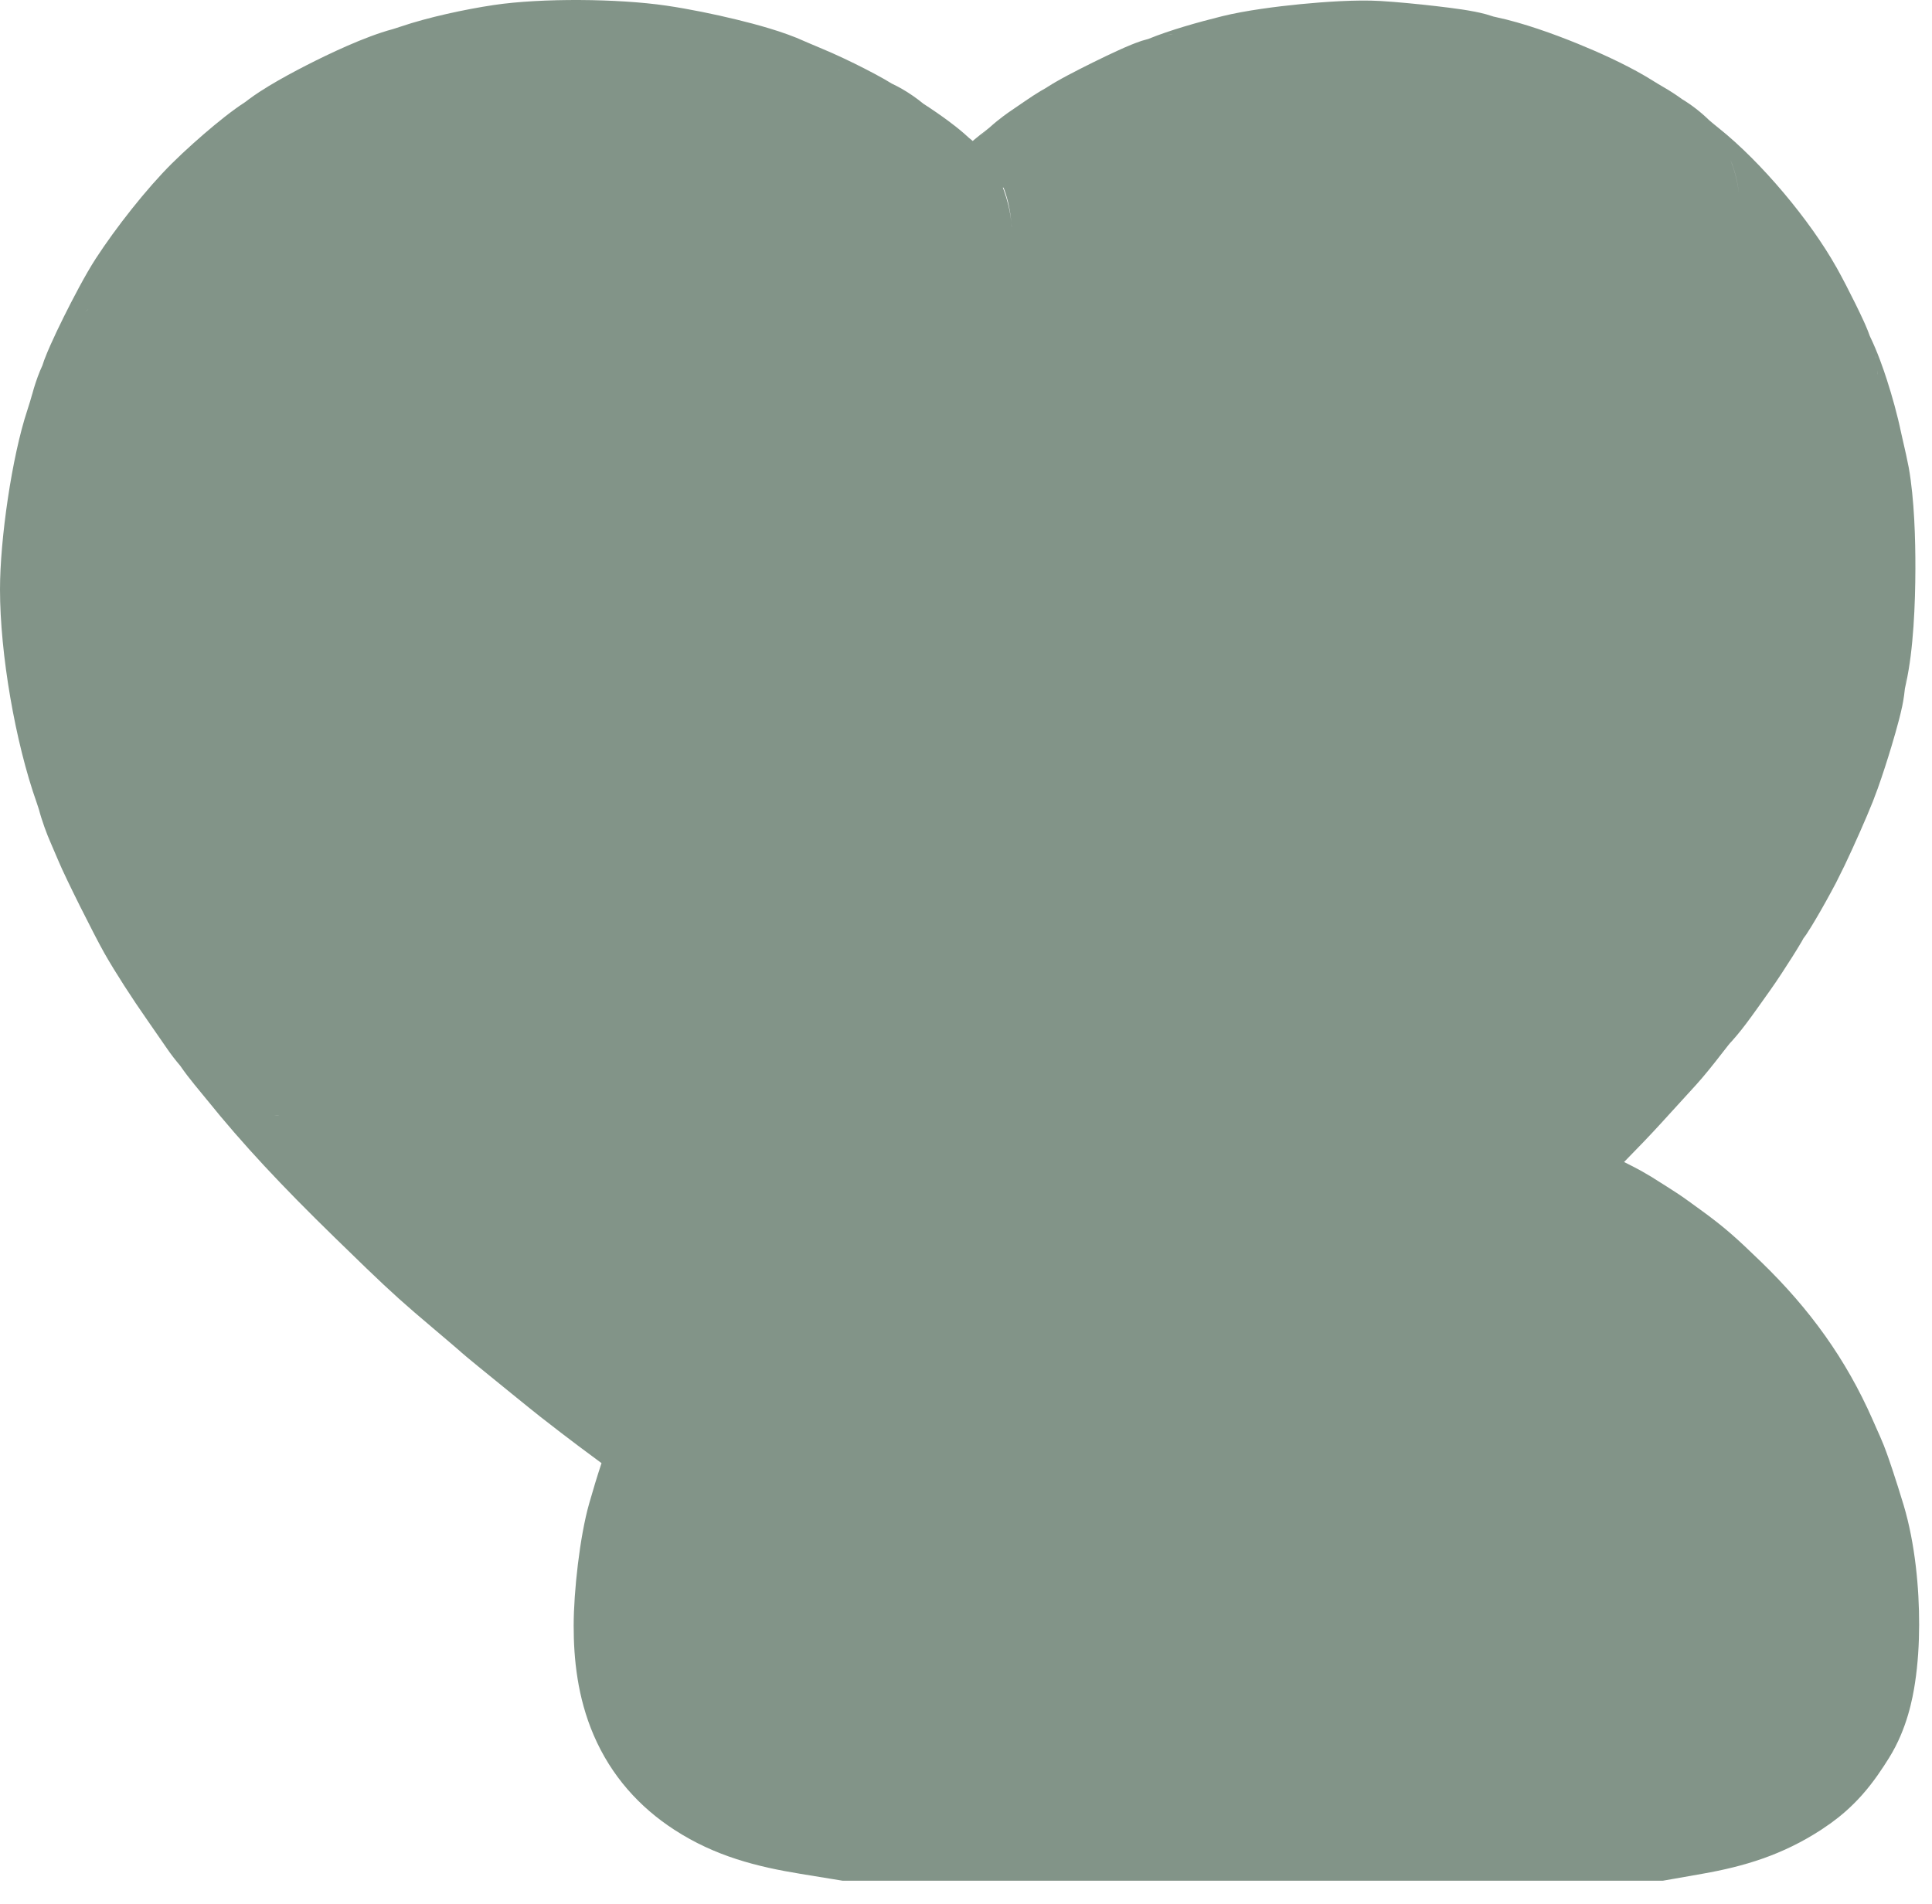 <svg width="70" height="69" viewBox="0 0 70 69" fill="none" xmlns="http://www.w3.org/2000/svg">
<path d="M17.898 0.181C19.623 -0.075 22.395 -0.052 24.142 0.204C24.968 0.325 25.9 0.517 26.698 0.712C27.355 0.872 28.389 1.144 29.161 1.5L29.16 1.501C29.128 1.487 29.124 1.483 29.175 1.506C29.214 1.523 29.268 1.546 29.333 1.574C29.464 1.63 29.627 1.699 29.788 1.766C30.29 1.975 30.862 2.248 31.323 2.484C31.559 2.604 31.805 2.735 32.031 2.863C32.068 2.884 32.169 2.943 32.307 3.027C32.455 3.098 32.58 3.163 32.675 3.218C32.953 3.378 33.215 3.561 33.455 3.758C33.779 3.967 34.102 4.19 34.372 4.391C34.526 4.505 34.728 4.661 34.923 4.83C34.967 4.868 35.037 4.929 35.121 5.008C35.149 5.031 35.174 5.049 35.194 5.066C35.21 5.079 35.226 5.095 35.242 5.109C35.337 5.031 35.422 4.957 35.503 4.895L35.677 4.761C35.732 4.718 35.78 4.679 35.817 4.649L35.857 4.617C35.849 4.623 35.836 4.635 35.819 4.651C35.81 4.659 35.799 4.67 35.786 4.682C35.773 4.694 35.755 4.71 35.735 4.728C35.716 4.746 35.69 4.77 35.661 4.799C35.646 4.814 35.629 4.831 35.61 4.85C35.592 4.87 35.569 4.894 35.544 4.92C35.647 4.811 35.755 4.709 35.86 4.614C36.21 4.298 36.546 4.067 36.678 3.979C36.758 3.926 36.986 3.77 37.174 3.64C37.338 3.527 37.521 3.407 37.7 3.3C37.747 3.271 37.815 3.233 37.895 3.188C37.929 3.166 37.953 3.151 37.965 3.143C38.075 3.072 38.176 3.013 38.248 2.971C38.394 2.887 38.548 2.802 38.684 2.73C38.962 2.582 39.29 2.416 39.599 2.263C39.908 2.11 40.237 1.952 40.517 1.825C40.65 1.764 40.817 1.689 40.983 1.622C41.059 1.591 41.197 1.536 41.36 1.481C41.414 1.463 41.501 1.441 41.607 1.411C42.38 1.093 43.433 0.798 44.28 0.588C45.12 0.38 46.255 0.235 47.124 0.15C47.976 0.067 49.132 -0.015 50.002 0.035C50.612 0.071 51.407 0.149 52.042 0.223C52.364 0.26 52.693 0.302 52.97 0.343C53.102 0.363 53.273 0.391 53.447 0.425C53.529 0.442 53.674 0.471 53.844 0.517C53.906 0.534 53.998 0.564 54.111 0.6C54.14 0.607 54.178 0.616 54.221 0.625C55.182 0.829 56.287 1.227 57.152 1.579C57.909 1.887 58.821 2.297 59.59 2.745L59.911 2.939L59.912 2.941C59.915 2.942 59.929 2.951 59.958 2.968C59.988 2.987 60.024 3.01 60.066 3.035C60.15 3.086 60.239 3.138 60.307 3.177C60.504 3.291 60.721 3.431 60.941 3.591C60.943 3.592 60.945 3.594 60.947 3.595C61.285 3.799 61.614 4.052 61.919 4.349C61.928 4.357 61.946 4.371 61.973 4.394C62.012 4.427 62.06 4.468 62.114 4.513C62.167 4.557 62.223 4.602 62.278 4.646C63.812 5.871 65.576 7.975 66.532 9.678L66.534 9.679C66.754 10.071 67.023 10.597 67.227 11.01C67.332 11.222 67.438 11.445 67.526 11.637C67.567 11.727 67.623 11.854 67.677 11.989C67.694 12.029 67.718 12.097 67.748 12.18C68.029 12.757 68.239 13.371 68.364 13.758C68.554 14.345 68.746 15.03 68.879 15.671L69.061 16.475L69.159 16.949C69.362 18.101 69.401 19.555 69.398 20.616C69.395 21.862 69.329 23.553 69.061 24.748C69.044 24.822 69.028 24.897 69.018 24.951C68.983 25.308 68.925 25.569 68.922 25.585C68.885 25.76 68.842 25.933 68.805 26.078C68.728 26.375 68.63 26.715 68.532 27.043C68.392 27.509 68.21 28.08 68.032 28.577L67.857 29.043C67.625 29.627 67.188 30.617 66.835 31.357L66.521 31.99C66.275 32.456 66.017 32.92 65.796 33.293C65.691 33.472 65.567 33.676 65.443 33.864C65.418 33.901 65.38 33.947 65.34 34.005C65.316 34.047 65.297 34.086 65.278 34.118C65.175 34.293 65.051 34.495 64.931 34.684C64.698 35.053 64.388 35.53 64.138 35.881C63.366 36.968 63.088 37.371 62.575 37.914C62.633 37.853 62.671 37.808 62.676 37.803C62.679 37.8 62.682 37.797 62.684 37.795C62.672 37.81 62.647 37.839 62.61 37.885L62.351 38.216C62.109 38.531 61.725 39.011 61.46 39.301C61.338 39.435 60.768 40.059 60.195 40.688C59.79 41.133 59.33 41.61 58.843 42.106C59.043 42.205 59.255 42.313 59.447 42.418L59.818 42.634L59.821 42.635C59.932 42.705 60.191 42.868 60.397 42.999C60.535 43.086 60.929 43.337 61.166 43.514C61.171 43.518 61.183 43.525 61.198 43.536C61.225 43.556 61.262 43.583 61.305 43.615C61.392 43.678 61.503 43.758 61.615 43.839C62.483 44.47 62.888 44.833 63.811 45.727C65.571 47.431 66.887 49.255 67.845 51.434L68.023 51.838C68.05 51.898 68.073 51.949 68.091 51.99C68.109 52.03 68.117 52.048 68.118 52.05L68.252 52.369C68.385 52.708 68.508 53.082 68.57 53.266C68.699 53.657 68.848 54.123 68.972 54.537C69.393 55.944 69.537 57.57 69.534 58.872C69.533 59.554 69.491 60.284 69.384 60.982C69.303 61.514 69.102 62.644 68.443 63.698C68.22 64.055 67.894 64.562 67.459 65.049C67.072 65.483 66.685 65.81 66.327 66.068L65.981 66.305C64.578 67.216 63.204 67.629 61.678 67.897L60.669 68.075L60.244 68.149H30.533L29.009 67.9C27.435 67.643 25.915 67.266 24.43 66.301C23.174 65.486 22.146 64.356 21.508 62.869C20.922 61.502 20.784 60.107 20.785 58.902C20.786 57.675 21.005 55.68 21.346 54.483C21.485 53.993 21.639 53.485 21.794 53.017C21.204 52.582 20.659 52.174 20.327 51.917C19.957 51.629 19.605 51.357 19.542 51.309L19.541 51.307C19.413 51.209 18.94 50.825 18.533 50.495C18.098 50.141 17.555 49.699 17.328 49.515C17.119 49.345 16.756 49.047 16.556 48.863C16.575 48.88 16.59 48.894 16.599 48.902C16.589 48.894 16.572 48.878 16.545 48.855C16.492 48.81 16.418 48.746 16.327 48.668C16.145 48.513 15.909 48.312 15.664 48.105C14.695 47.287 14.217 46.863 13.268 45.95L12.127 44.842C10.187 42.951 8.792 41.458 7.5 39.854L7.495 39.849C7.492 39.846 7.488 39.841 7.484 39.835C7.474 39.824 7.462 39.808 7.447 39.79C7.418 39.755 7.381 39.709 7.338 39.657C7.254 39.553 7.149 39.426 7.046 39.301C6.875 39.093 6.698 38.861 6.541 38.634C6.538 38.629 6.535 38.624 6.531 38.619C6.352 38.409 6.192 38.201 6.062 38.011L5.349 36.981C4.793 36.187 4.181 35.241 3.785 34.544C3.423 33.904 2.379 31.827 2.115 31.19C2.02 30.963 1.894 30.672 1.846 30.563C1.694 30.221 1.514 29.734 1.402 29.301C1.406 29.315 1.408 29.327 1.41 29.334C1.406 29.318 1.397 29.293 1.387 29.26C1.364 29.19 1.343 29.122 1.328 29.082C0.55 26.889 -0 23.683 5.51606e-08 21.357C0 19.542 0.43 16.55 0.99 14.864C1.049 14.688 1.135 14.399 1.165 14.287L1.167 14.284C1.238 14.019 1.331 13.729 1.448 13.443C1.47 13.389 1.502 13.319 1.538 13.239C1.564 13.164 1.583 13.098 1.601 13.05C1.676 12.852 1.758 12.659 1.826 12.507C1.966 12.19 2.141 11.825 2.313 11.478C2.624 10.853 3.093 9.951 3.466 9.376C4.2 8.246 5.311 6.833 6.231 5.92C6.706 5.449 7.284 4.937 7.76 4.542C7.997 4.346 8.266 4.132 8.521 3.947C8.608 3.884 8.735 3.794 8.886 3.697C8.936 3.658 8.98 3.624 9.017 3.597C9.282 3.4 9.55 3.232 9.748 3.112C10.167 2.859 10.655 2.594 11.116 2.359C11.879 1.969 13.211 1.328 14.224 1.058C14.197 1.066 14.2 1.065 14.224 1.058C14.246 1.052 14.278 1.041 14.317 1.029C14.397 1.004 14.477 0.978 14.532 0.959C15.495 0.632 16.846 0.337 17.898 0.181ZM10.045 40.426L10.377 40.437C10.222 40.437 10.072 40.427 9.928 40.414C9.967 40.418 10.006 40.424 10.045 40.426ZM9.137 40.278C9.245 40.306 9.356 40.331 9.469 40.352C9.349 40.33 9.234 40.304 9.126 40.275L9.137 40.278ZM69.034 24.74C69.034 24.732 69.038 24.723 69.038 24.714C69.041 24.661 69.046 24.574 69.046 24.466C69.046 24.56 69.039 24.652 69.034 24.74ZM68.044 13.818L68.036 13.533C68.033 13.494 68.029 13.457 68.026 13.42C68.037 13.543 68.044 13.676 68.044 13.818ZM67.966 12.99C67.964 12.976 67.964 12.963 67.962 12.951C67.958 12.933 67.952 12.916 67.949 12.899C67.954 12.927 67.96 12.957 67.966 12.99ZM3.177 11.222C3.143 11.247 3.109 11.273 3.076 11.298C3.116 11.268 3.156 11.238 3.198 11.209L3.177 11.222ZM36.639 8.039C36.602 7.629 36.522 7.251 36.4 6.906C36.388 6.871 36.375 6.836 36.362 6.802C36.353 6.8 36.343 6.797 36.334 6.794C36.35 6.836 36.365 6.879 36.381 6.923C36.493 7.237 36.594 7.613 36.639 8.039ZM62.706 5.815C62.831 6.134 62.947 6.528 63.001 6.983C62.952 6.554 62.847 6.165 62.706 5.815ZM62.147 4.58C62.092 4.519 62.047 4.473 62.021 4.446L61.934 4.361C62.006 4.432 62.078 4.504 62.147 4.58ZM30.437 2.533C30.422 2.532 30.408 2.531 30.393 2.53L30.113 2.523C30.225 2.523 30.333 2.527 30.437 2.533ZM42.42 1.247C42.38 1.252 42.343 1.259 42.308 1.264C42.368 1.256 42.432 1.248 42.5 1.241C42.471 1.244 42.444 1.245 42.42 1.247ZM54.82 0.891C54.724 0.843 54.649 0.808 54.603 0.788C54.602 0.787 54.6 0.787 54.599 0.786C54.666 0.816 54.741 0.851 54.82 0.891ZM36.664 8.505L36.654 8.2C36.652 8.155 36.645 8.111 36.642 8.067C36.656 8.207 36.664 8.354 36.664 8.505Z" fill="#062A12" fill-opacity="0.5"/>
</svg>

